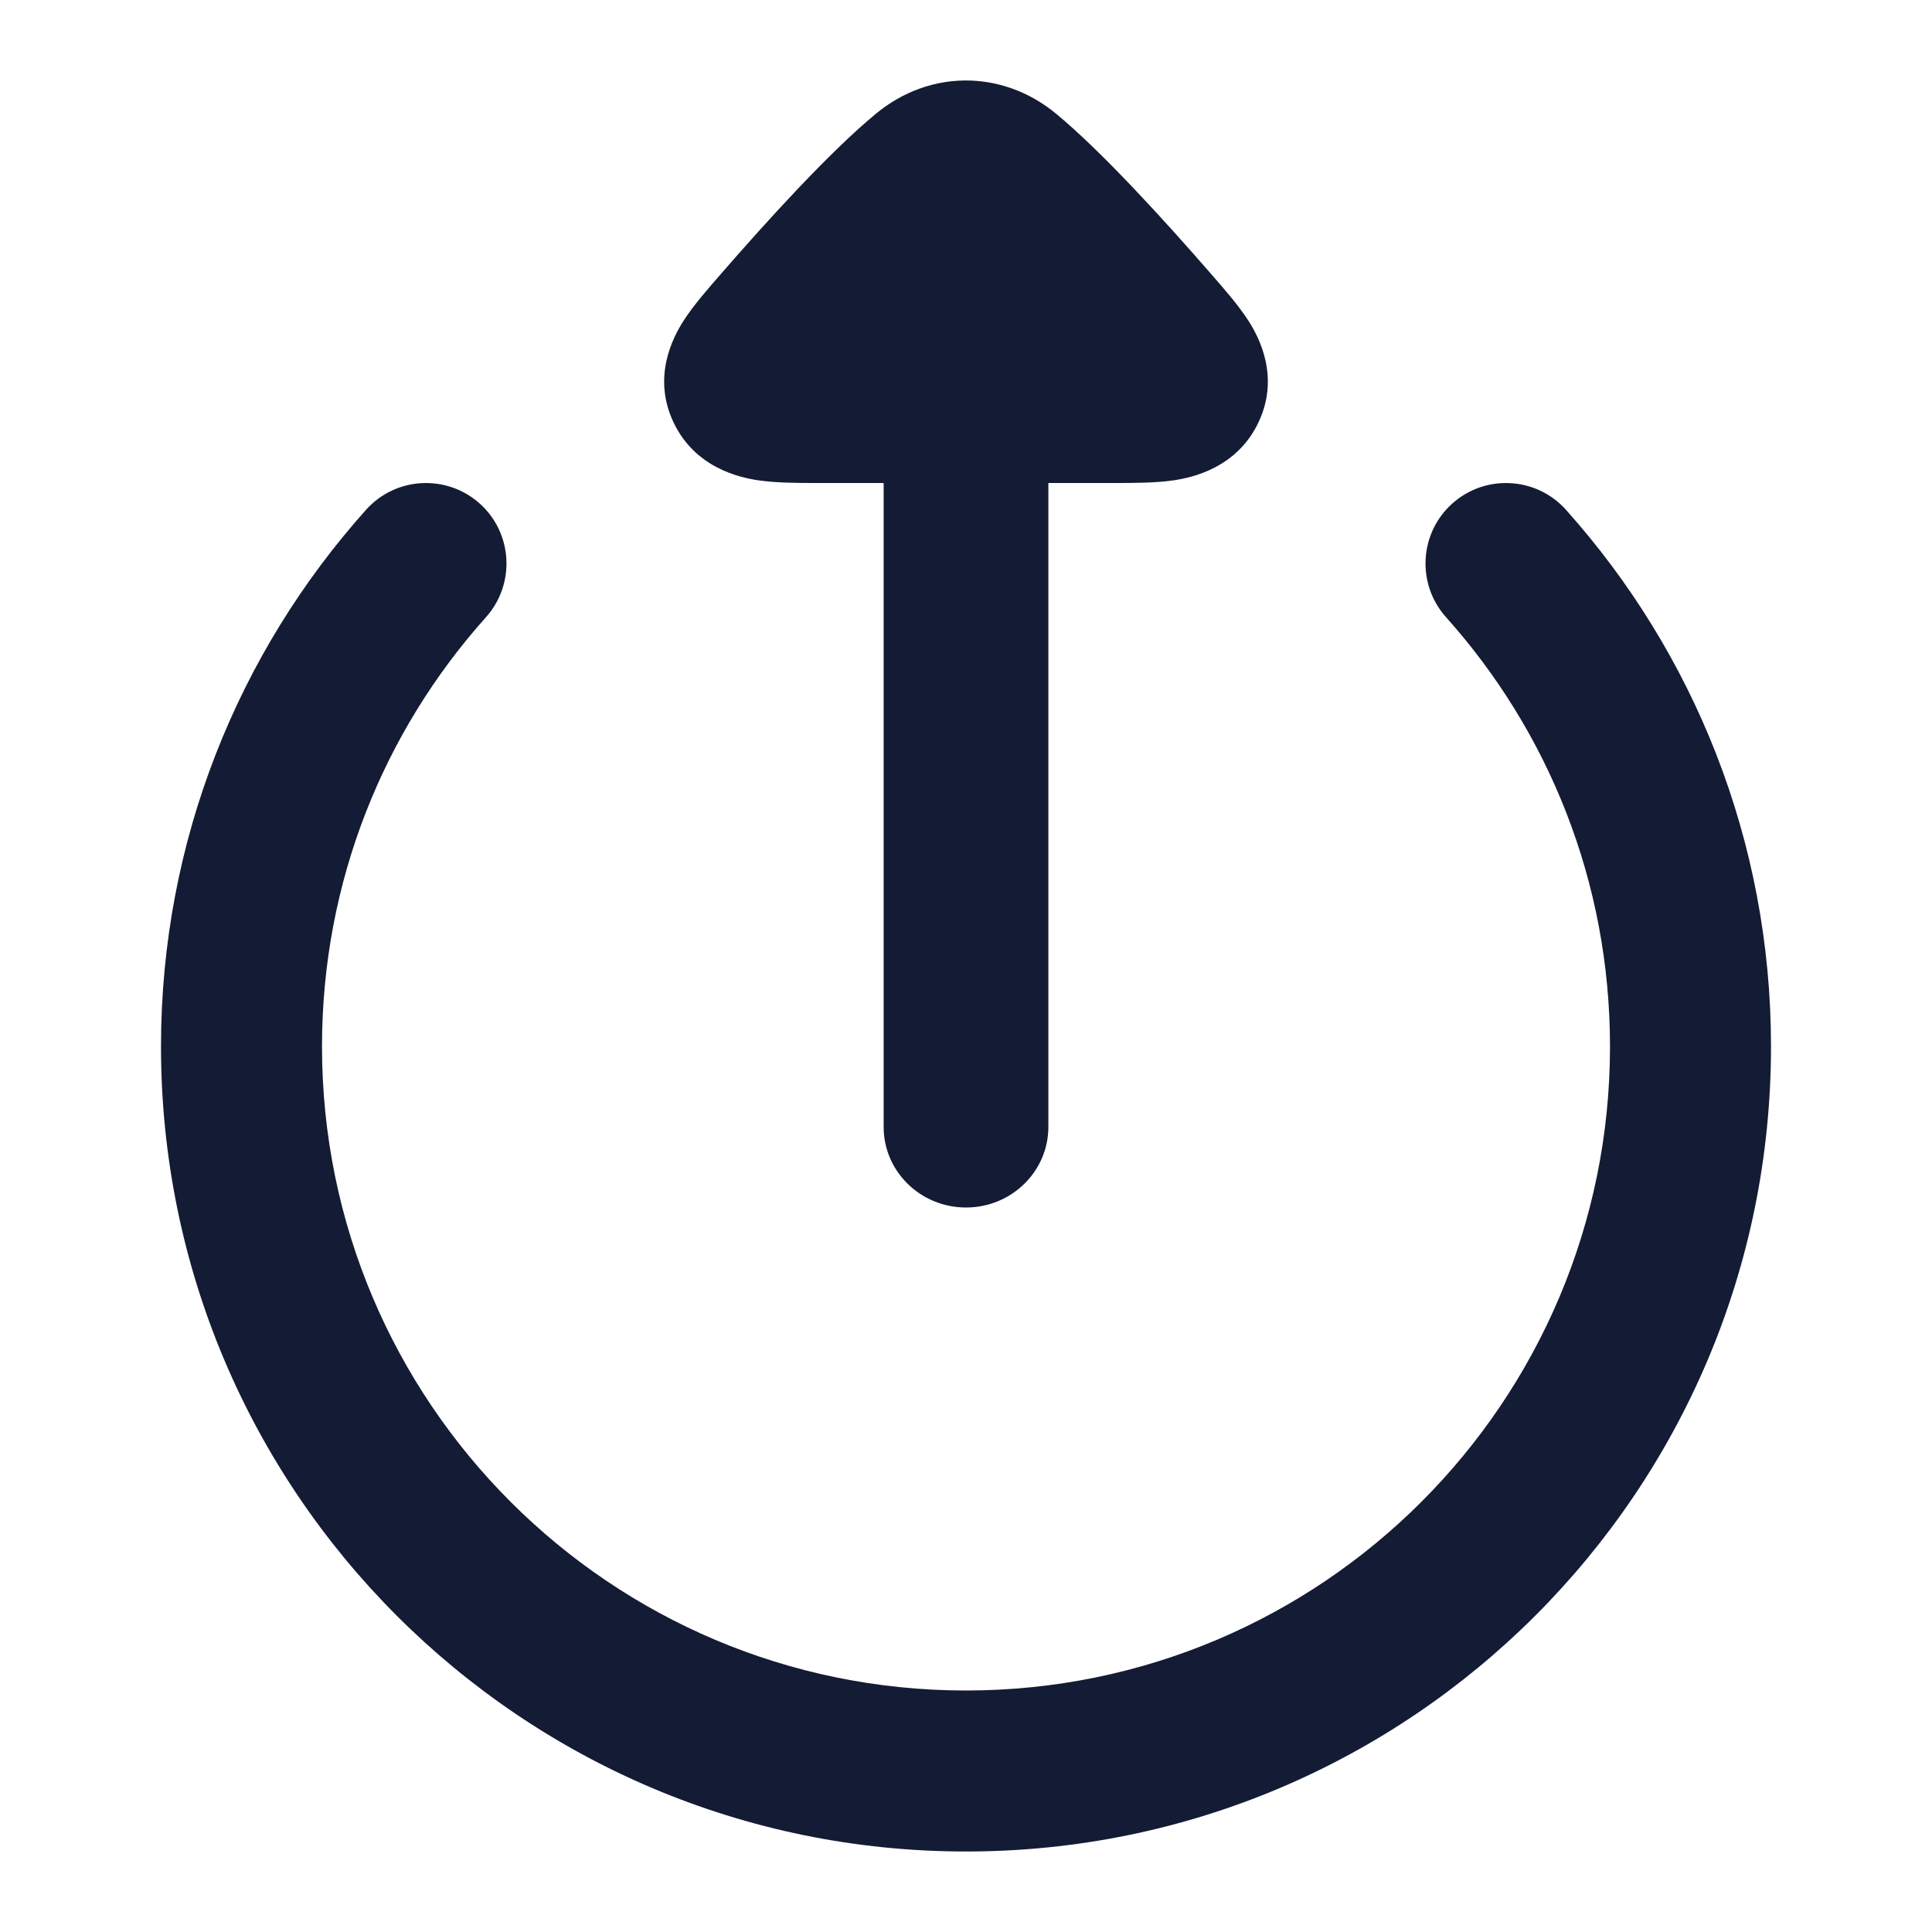 <svg width="24" height="24" viewBox="0 0 24 24" fill="none" xmlns="http://www.w3.org/2000/svg">
<path fill-rule="evenodd" clip-rule="evenodd" d="M10.977 6C10.704 6 10.432 6 10.159 6C9.927 6 9.649 6 9.423 5.967C9.187 5.933 8.633 5.811 8.366 5.245C8.1 4.682 8.359 4.194 8.486 3.993C8.615 3.79 8.811 3.569 8.966 3.391C9.518 2.756 10.302 1.89 10.883 1.411C11.204 1.146 11.616 0.983 12.068 1.001C12.47 1.018 12.831 1.175 13.117 1.411C13.697 1.89 14.481 2.756 15.034 3.391C15.188 3.568 15.385 3.79 15.514 3.993C15.641 4.194 15.9 4.682 15.634 5.245C15.367 5.811 14.813 5.933 14.577 5.967C14.351 6 14.073 6 13.841 6C13.568 6 13.296 6 13.023 6L13.023 14C13.023 14.552 12.565 15 12 15C11.435 15 10.977 14.552 10.977 14L10.977 6Z" fill="#141B34"/>
<path fill-rule="evenodd" clip-rule="evenodd" d="M5.959 6.255C6.37 6.623 6.405 7.255 6.037 7.667C4.769 9.083 4 10.95 4 13C4 17.418 7.582 21 12 21C16.418 21 20 17.418 20 13C20 10.95 19.231 9.083 17.963 7.667C17.595 7.255 17.63 6.623 18.041 6.255C18.453 5.887 19.085 5.922 19.453 6.333C21.036 8.102 22 10.44 22 13C22 18.523 17.523 23 12 23C6.477 23 2 18.523 2 13C2 10.44 2.964 8.102 4.547 6.333C4.915 5.922 5.547 5.887 5.959 6.255Z" fill="#141B34"/>
</svg>
